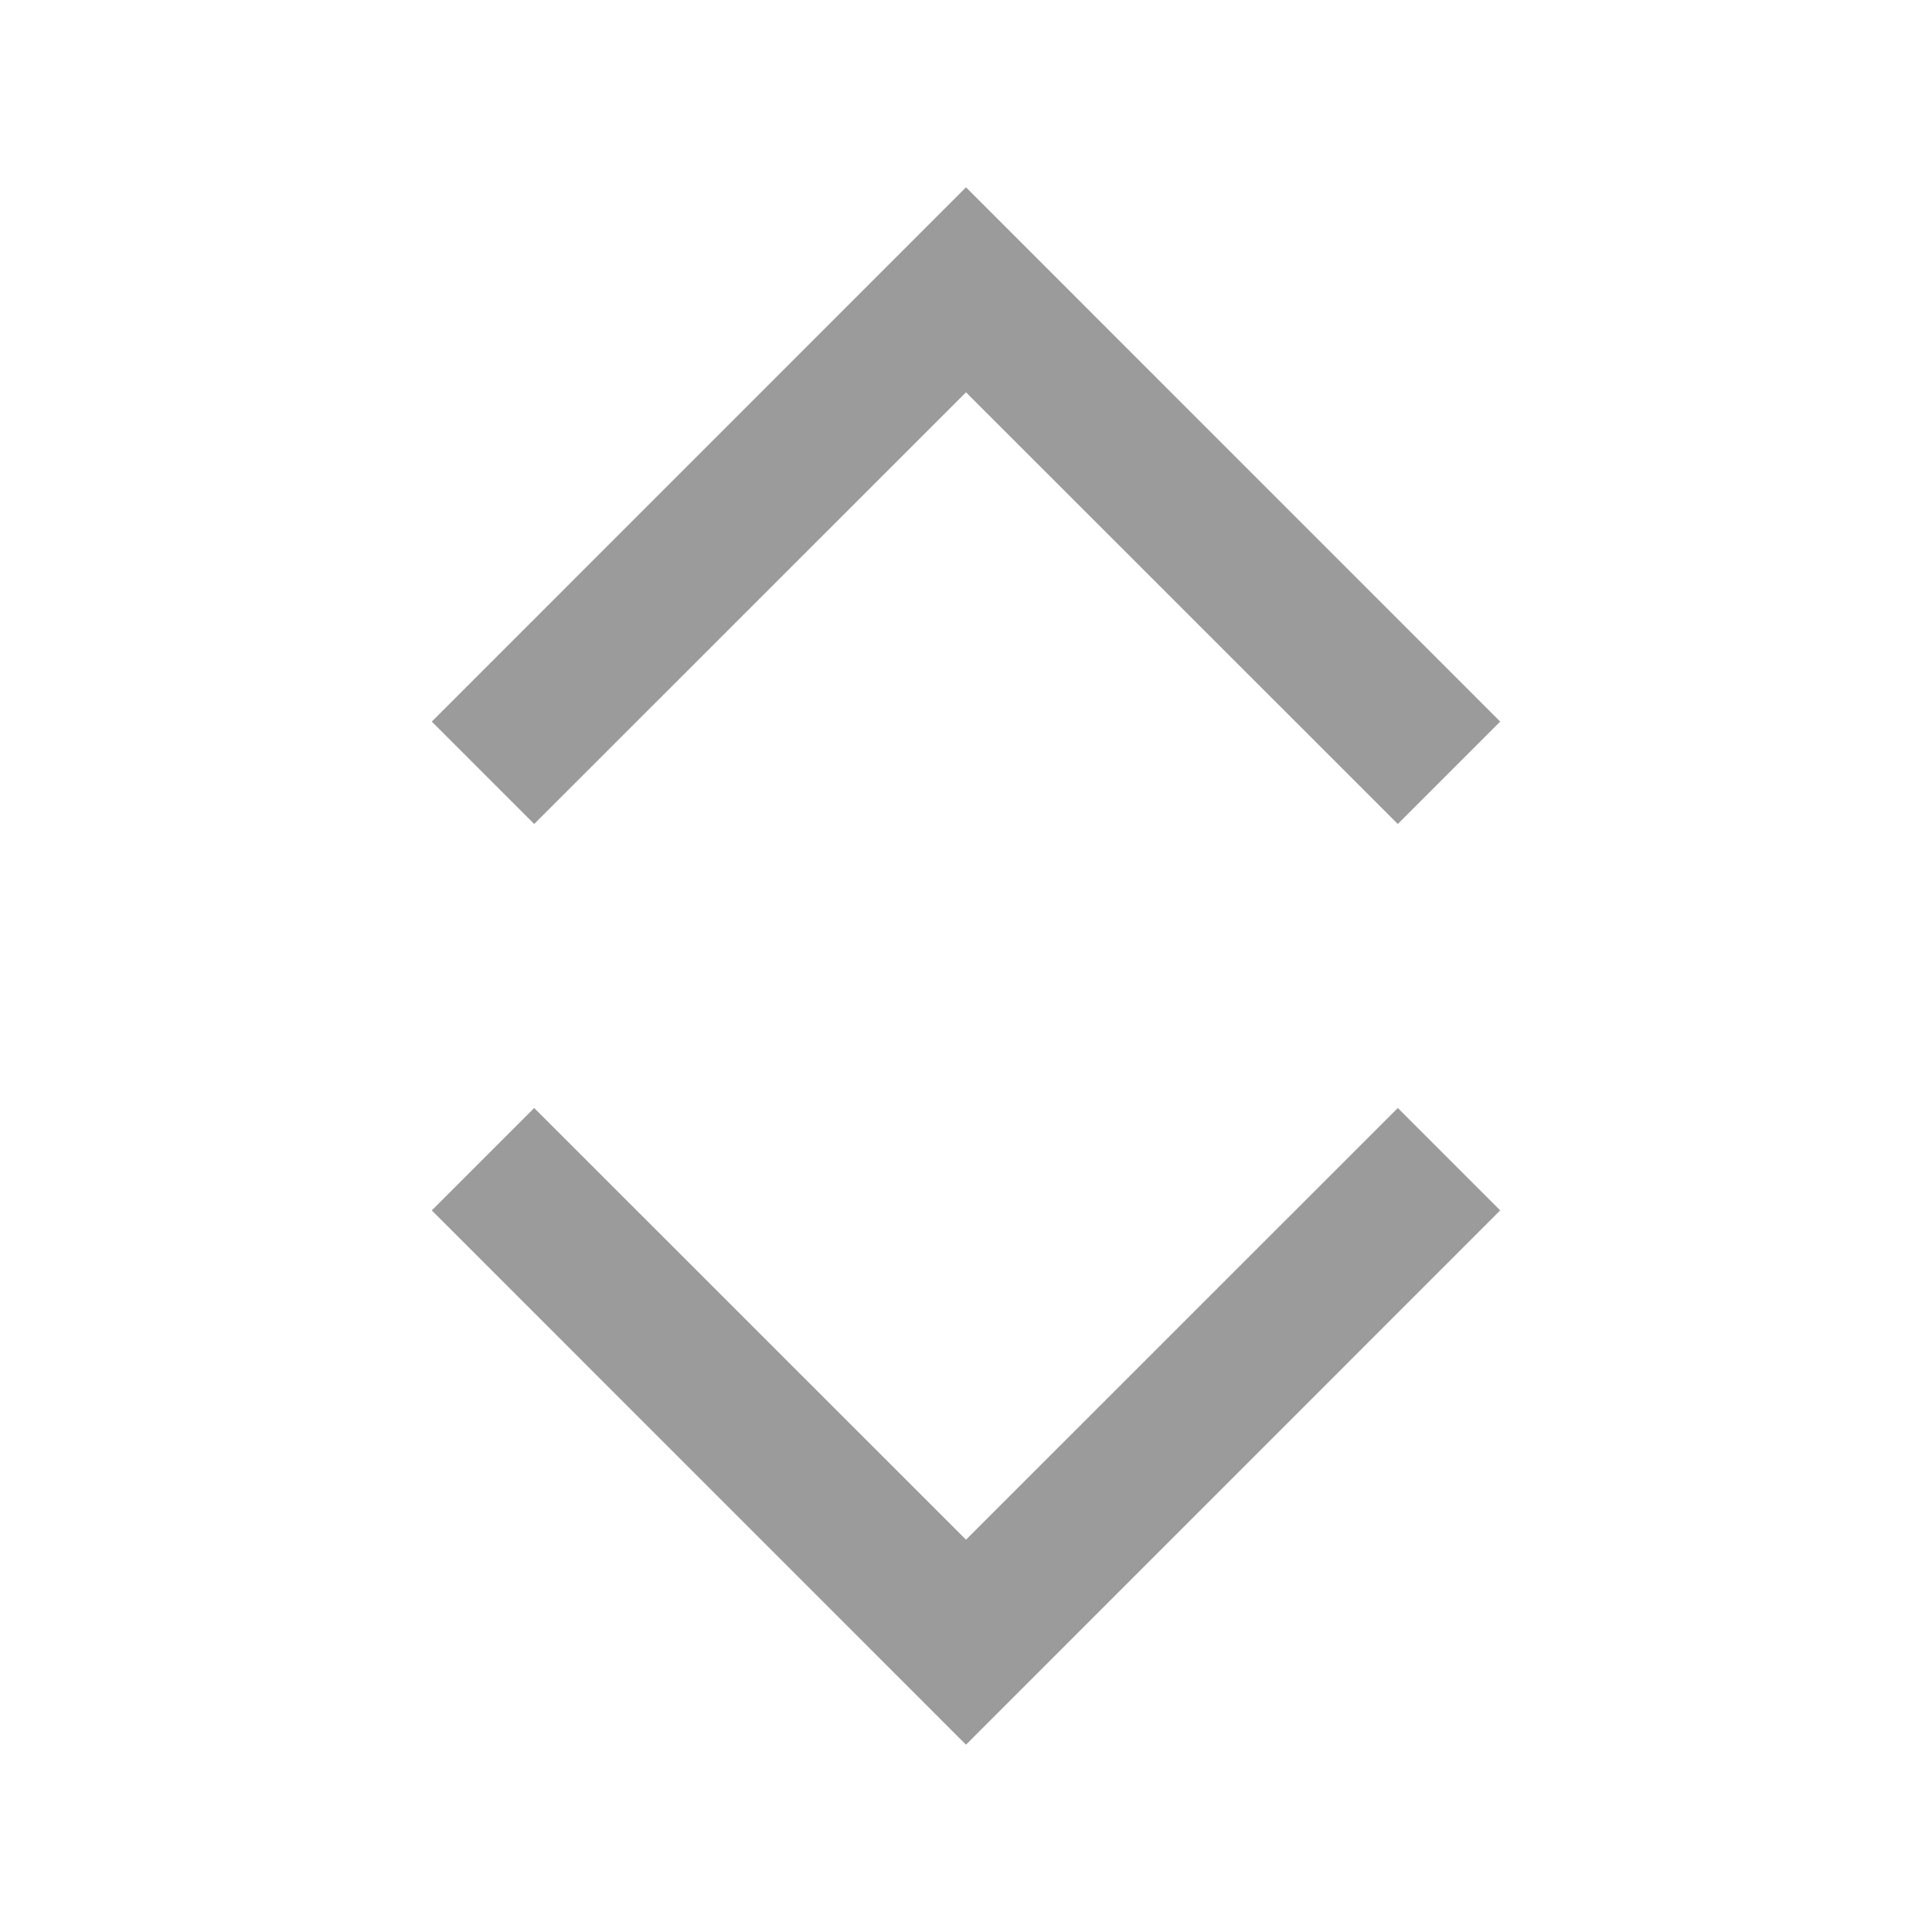 <svg width="20" height="20" viewBox="0 0 20 20" fill="none" xmlns="http://www.w3.org/2000/svg">
<path fill-rule="evenodd" clip-rule="evenodd" d="M4.47 12.53L5.53 11.47L10 15.939L14.47 11.47L15.53 12.53L10 18.061L4.47 12.53Z" fill="#9B9B9B"/>
<path fill-rule="evenodd" clip-rule="evenodd" d="M4.47 7.47L5.53 8.53L10 4.061L14.47 8.53L15.53 7.47L10 1.939L4.47 7.47Z" fill="#9B9B9B"/>
</svg>